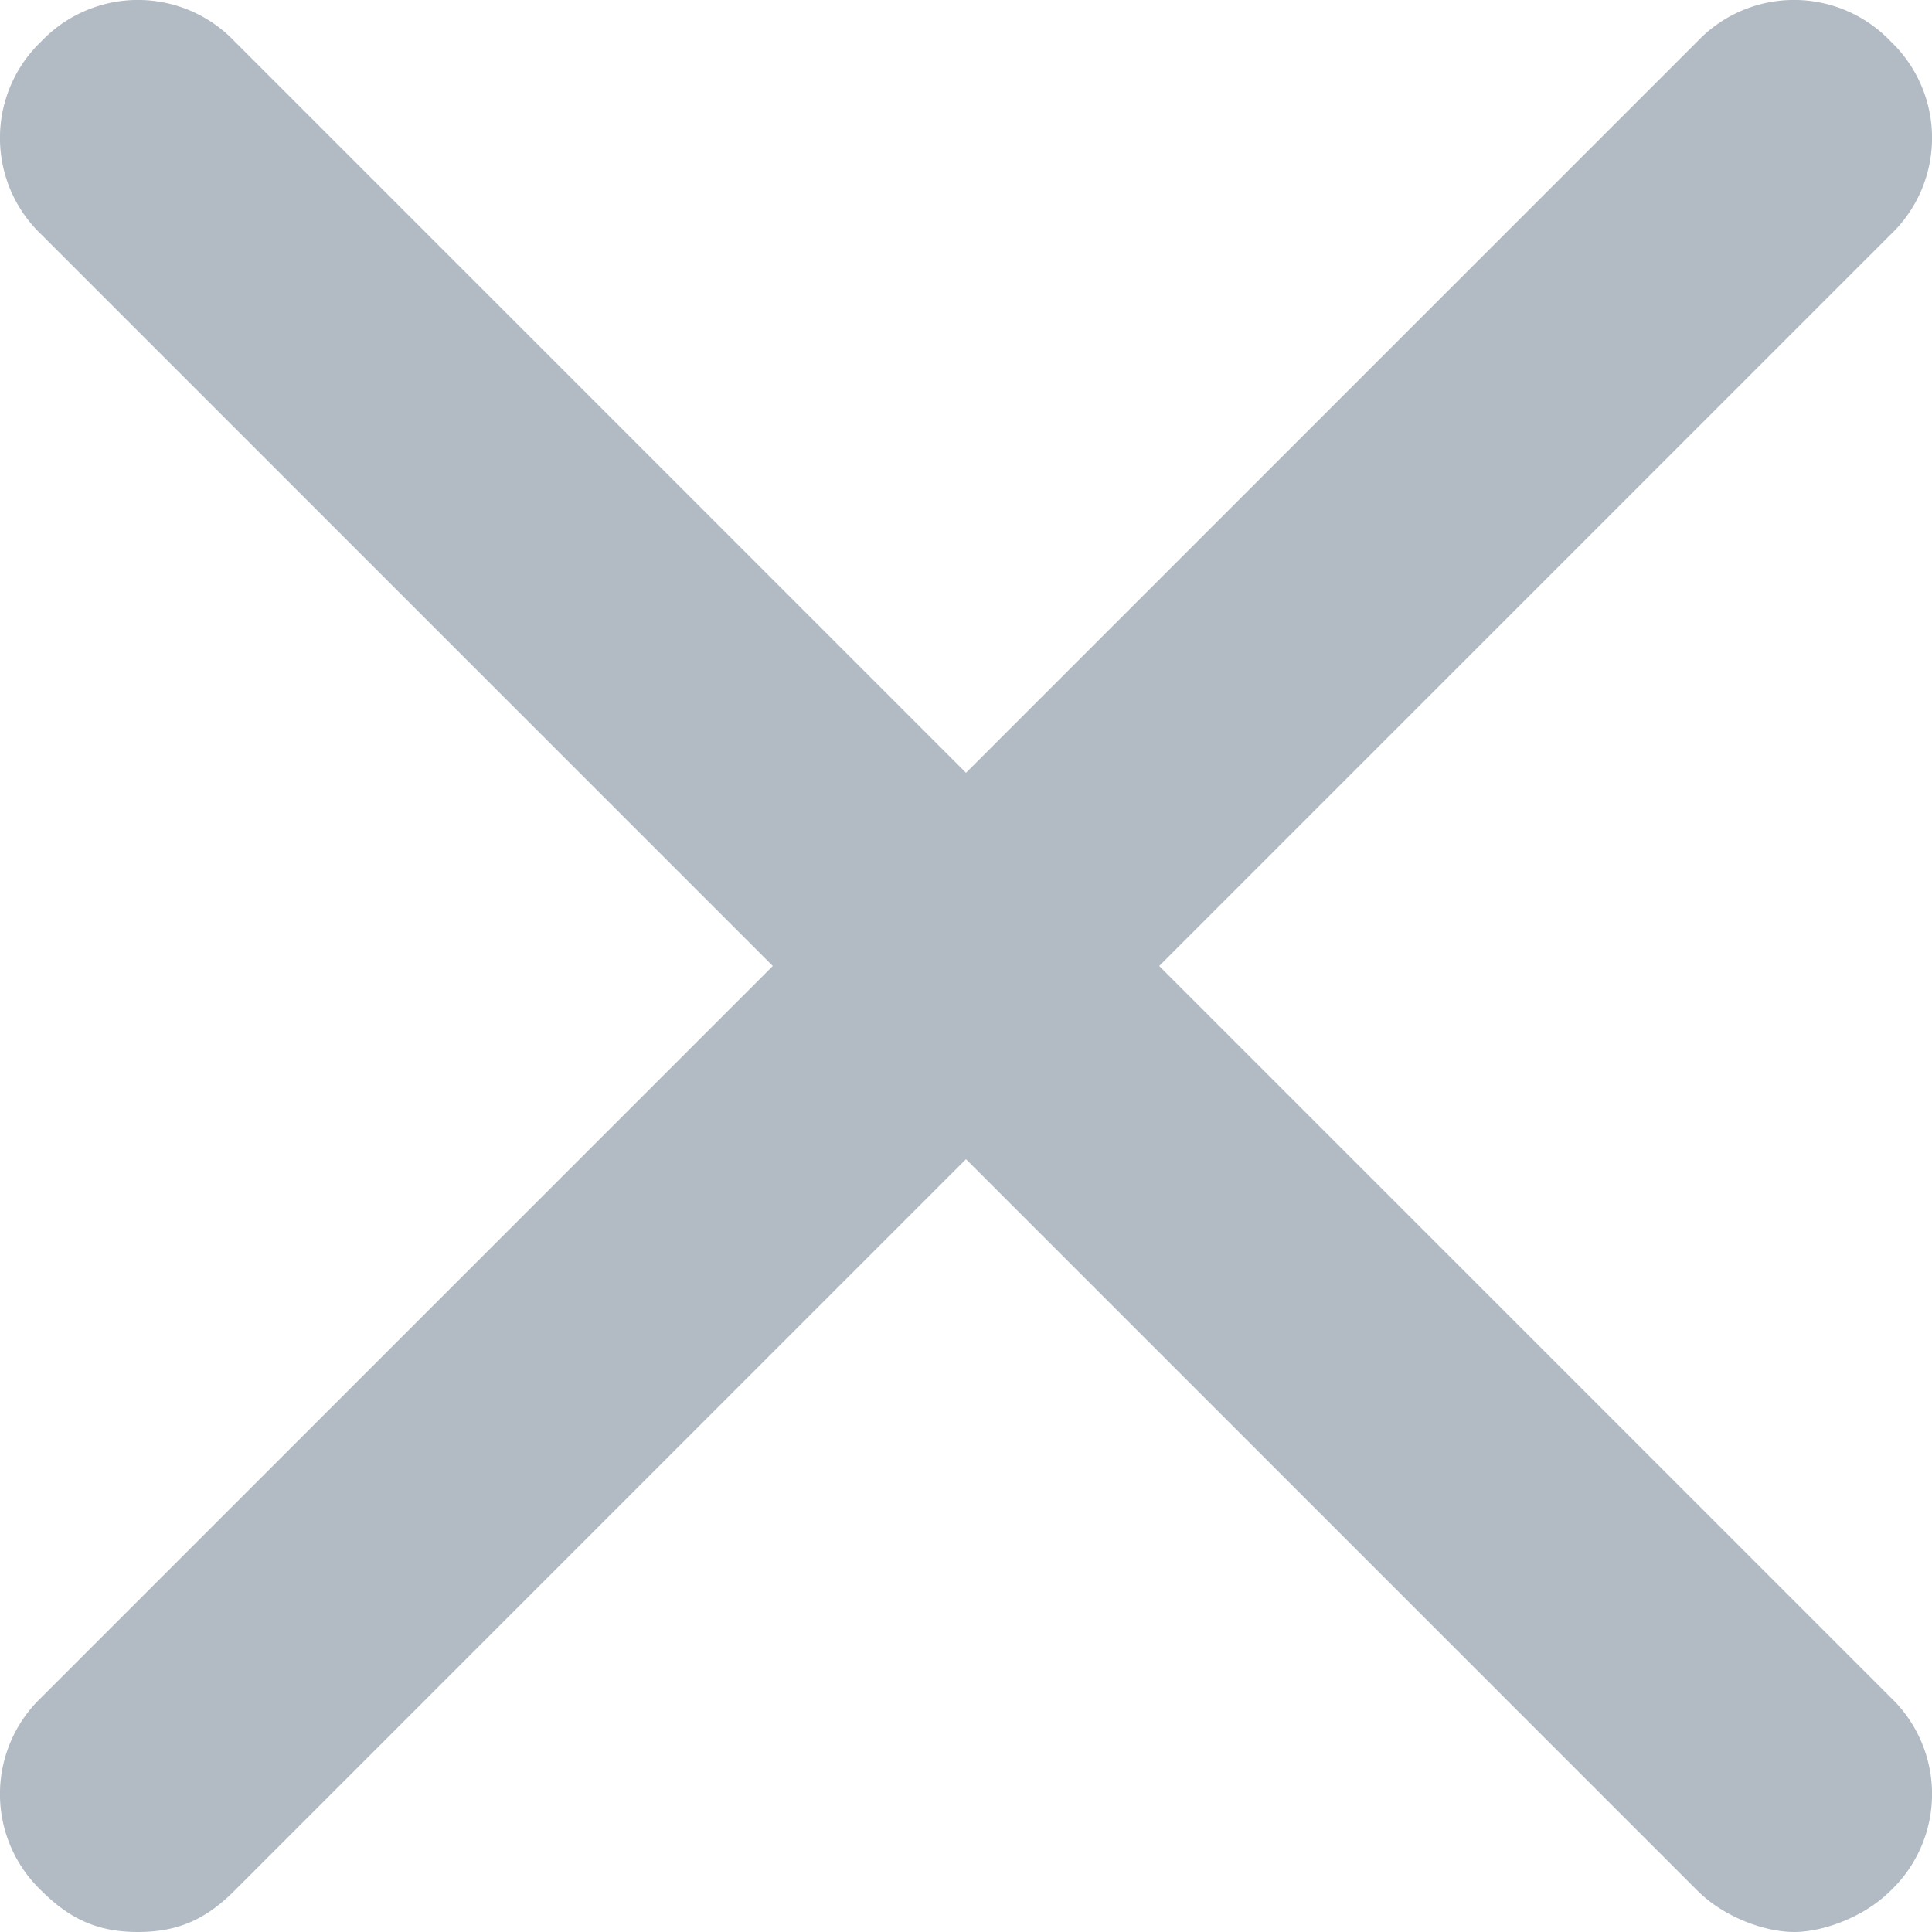 <svg xmlns="http://www.w3.org/2000/svg" width="15" height="15" viewBox="0 0 15 15">
    <path fill="#b2bac4" fill-rule="nonzero" d="M14.679.321a1.036 1.036 0 0 0-1.5 0L7.5 6 1.821.321a1.036 1.036 0 0 0-1.5 0 1.036 1.036 0 0 0 0 1.5L6 7.5.321 13.179a1.036 1.036 0 0 0 0 1.5c.215.214.429.321.75.321.322 0 .536-.107.75-.321L7.5 9l5.679 5.679c.214.214.535.321.75.321.214 0 .535-.107.75-.321a1.036 1.036 0 0 0 0-1.5L9 7.5l5.679-5.679a1.036 1.036 0 0 0 0-1.5z"/>
</svg>
